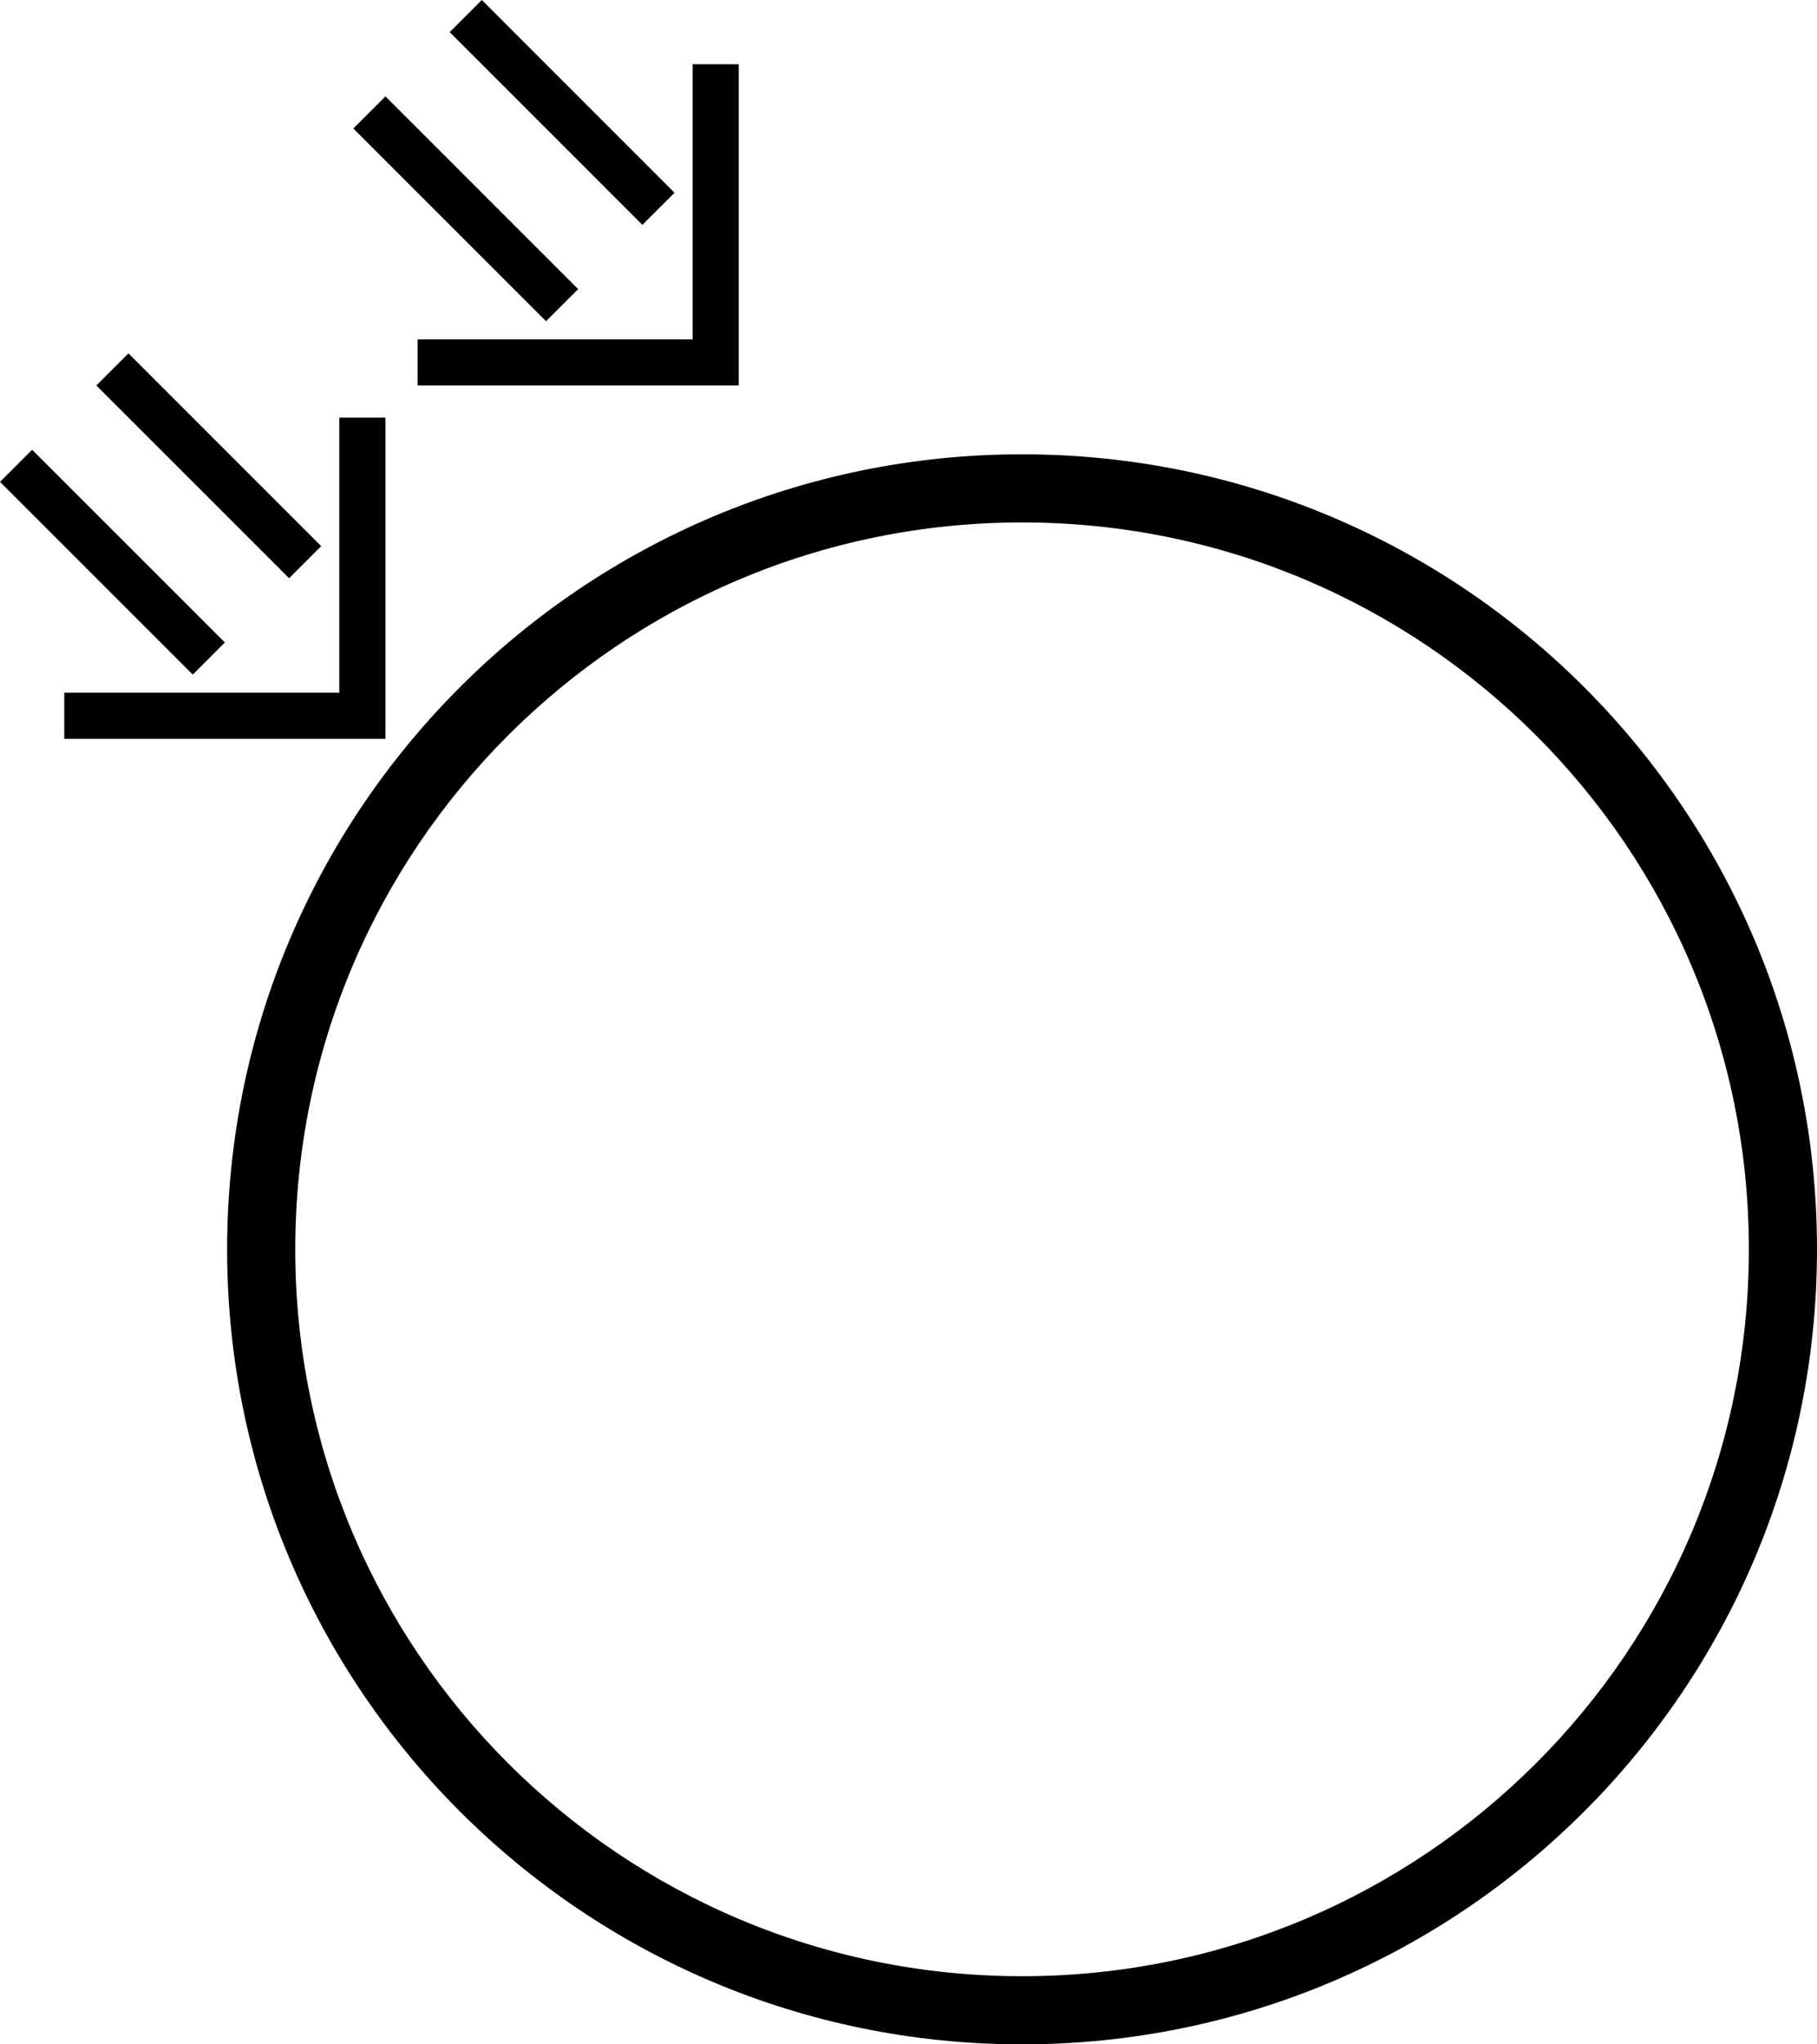 <svg xmlns="http://www.w3.org/2000/svg" version="1.0" width="40" height="45"><path d="M22.5 10C12.835 10 5 17.835 5 27.5S12.835 45 22.5 45 40 37.165 40 27.5 32.165 10 22.5 10zm0 1.5c8.837 0 16 7.163 16 16s-7.163 16-16 16-16-7.163-16-16 7.163-16 16-16zM16.263 8.485h-7.07V7.47h6.054V1.414h1.016v7.071z"/><path d="M12.02 7.071l.708-.707-4.243-4.243-.707.707 4.243 4.243zM14.142 4.95l.707-.707L10.607 0l-.708.707 4.243 4.243zM8.485 16.263h-7.07v-1.016h6.054V9.192h1.016v7.071z"/><path d="M4.243 14.85l.707-.708L.707 9.9 0 10.607l4.243 4.242zM6.364 12.728l.707-.707-4.243-4.243-.707.707 4.243 4.243z"/></svg>